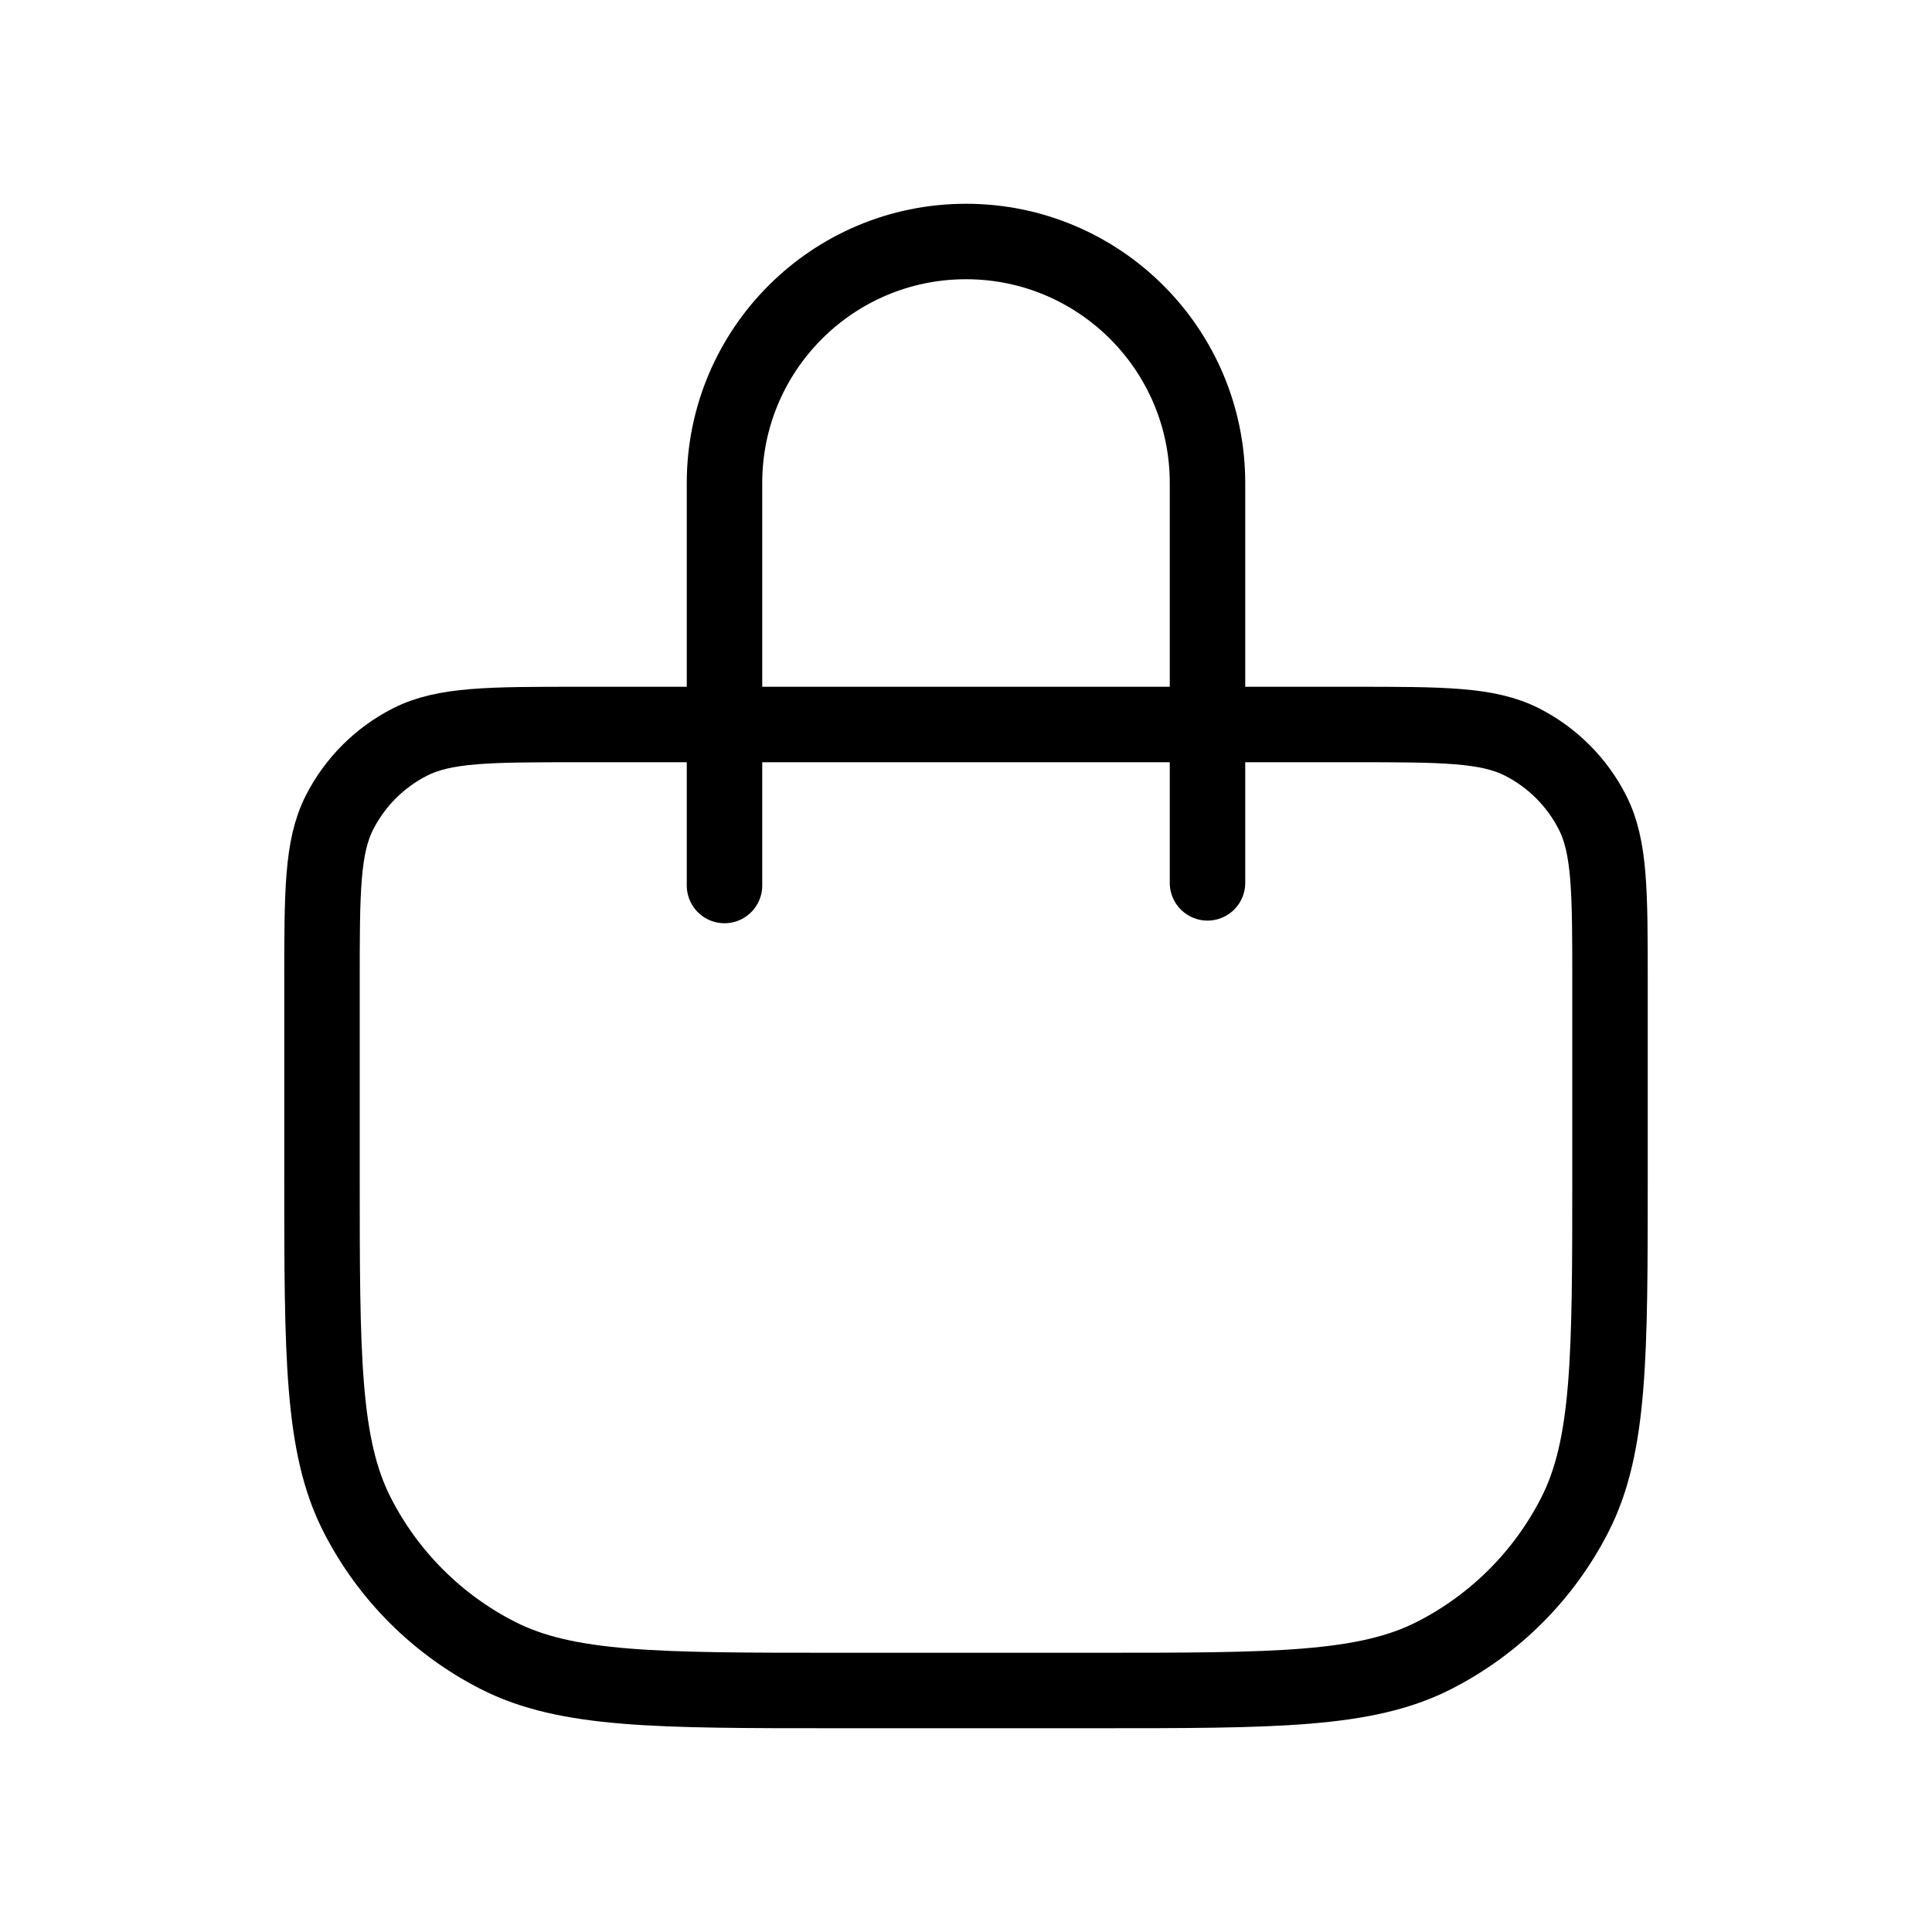 <svg width="128" height="128" viewBox="0 0 128 128" fill="none" xmlns="http://www.w3.org/2000/svg">
<path d="M48 58.667V32C48 23.163 55.163 16 64 16C72.837 16 80 23.163 80 32V58.492M55.467 112H72.533C84.481 112 90.455 112 95.019 109.675C99.032 107.629 102.296 104.366 104.341 100.352C106.667 95.788 106.667 89.814 106.667 77.867V65.067C106.667 59.093 106.667 56.106 105.504 53.824C104.482 51.817 102.85 50.185 100.843 49.163C98.561 48 95.574 48 89.6 48H38.4C32.426 48 29.439 48 27.157 49.163C25.15 50.185 23.519 51.817 22.496 53.824C21.333 56.106 21.333 59.093 21.333 65.067V77.867C21.333 89.814 21.333 95.788 23.659 100.352C25.704 104.366 28.967 107.629 32.981 109.675C37.545 112 43.519 112 55.467 112Z" stroke="black" stroke-width="5" stroke-linecap="round" stroke-linejoin="round"/>
</svg>
